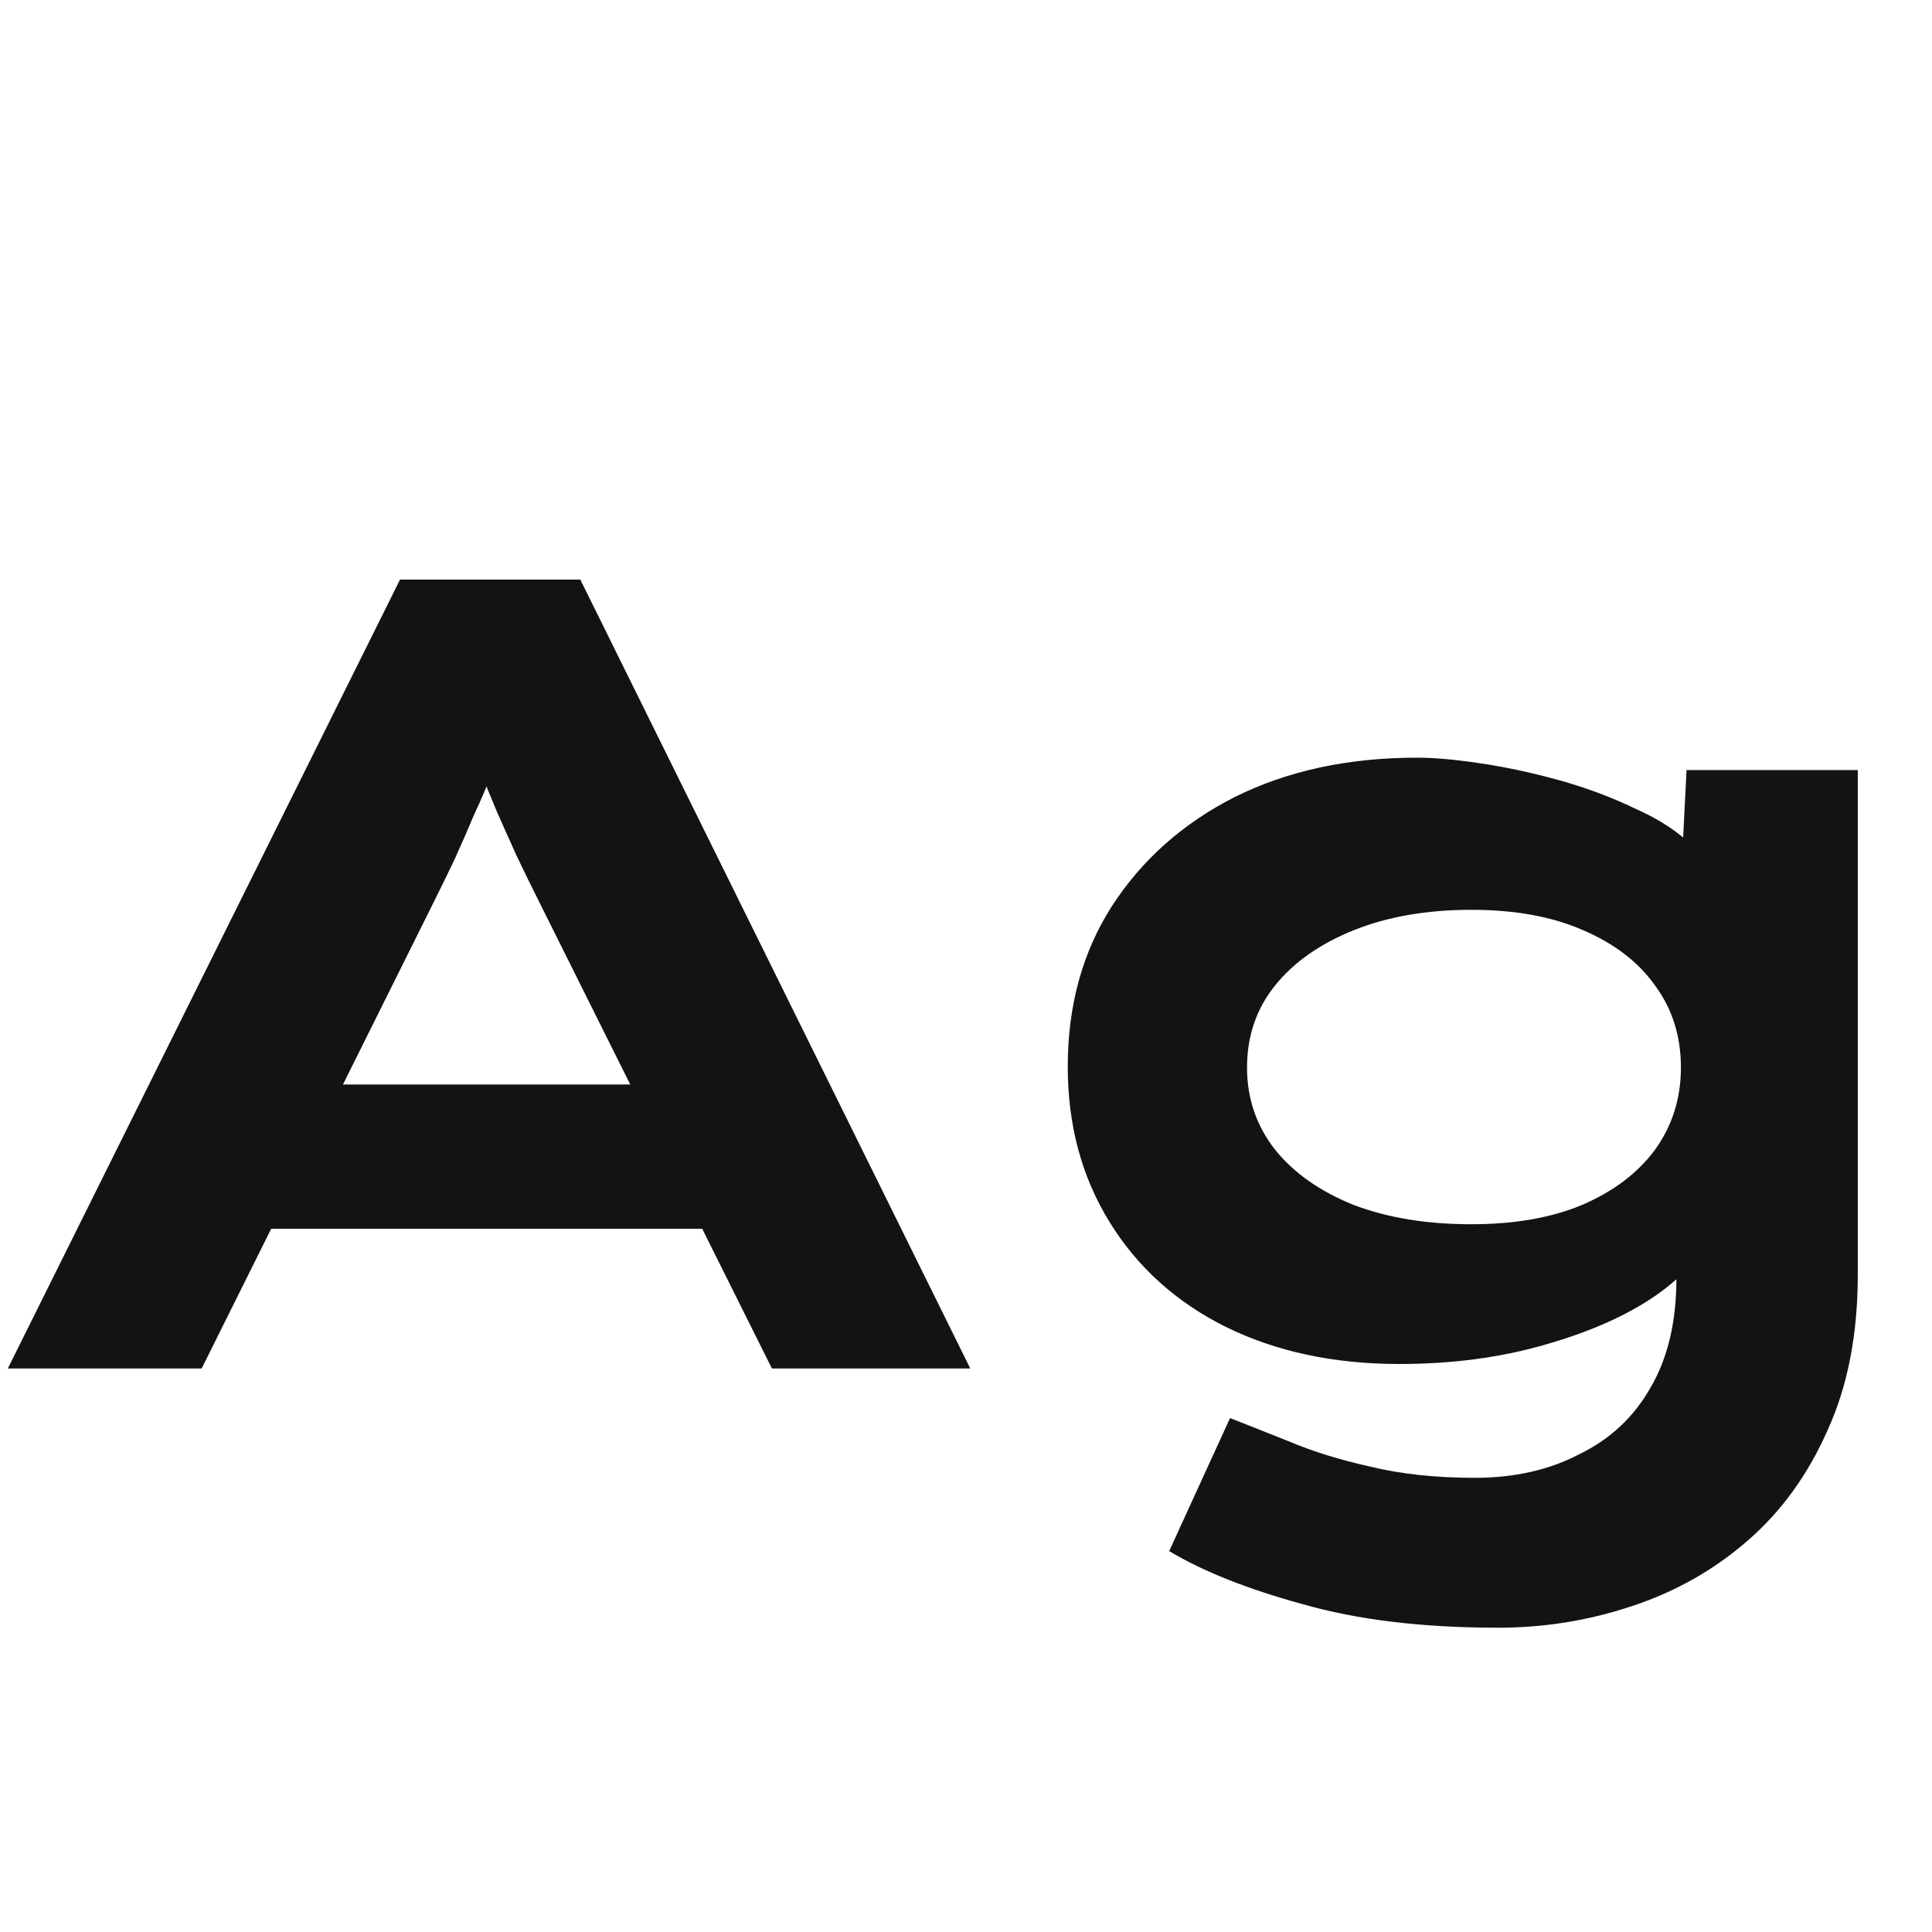 <svg width="24" height="24" viewBox="0 0 24 24" fill="none" xmlns="http://www.w3.org/2000/svg">
<path d="M0.097 17L4.969 7.2H7.209L12.053 17H9.589L6.691 11.19C6.588 10.985 6.495 10.793 6.411 10.616C6.327 10.43 6.247 10.252 6.173 10.084C6.098 9.907 6.028 9.734 5.963 9.566C5.907 9.389 5.846 9.207 5.781 9.02L6.327 9.006C6.261 9.202 6.191 9.394 6.117 9.58C6.051 9.758 5.977 9.935 5.893 10.112C5.818 10.29 5.739 10.472 5.655 10.658C5.571 10.835 5.482 11.018 5.389 11.204L2.505 17H0.097ZM2.351 15.264L3.135 13.472H9.001L9.323 15.264H2.351ZM18.613 20.22C17.67 20.22 16.858 20.122 16.177 19.926C15.495 19.739 14.944 19.52 14.524 19.268L15.28 17.616C15.495 17.7 15.742 17.798 16.023 17.91C16.312 18.032 16.643 18.134 17.017 18.218C17.399 18.311 17.833 18.358 18.319 18.358C18.813 18.358 19.247 18.26 19.62 18.064C20.003 17.878 20.297 17.602 20.503 17.238C20.717 16.874 20.825 16.422 20.825 15.88V15.194L21.244 15.264C21.17 15.553 20.946 15.829 20.573 16.09C20.209 16.342 19.747 16.547 19.186 16.706C18.636 16.865 18.034 16.944 17.381 16.944C16.569 16.944 15.85 16.79 15.225 16.482C14.608 16.174 14.128 15.74 13.783 15.18C13.437 14.62 13.264 13.976 13.264 13.248C13.264 12.492 13.447 11.829 13.81 11.26C14.184 10.681 14.693 10.229 15.336 9.902C15.99 9.576 16.746 9.412 17.605 9.412C17.819 9.412 18.081 9.436 18.389 9.482C18.706 9.529 19.032 9.599 19.369 9.692C19.704 9.786 20.017 9.902 20.306 10.042C20.605 10.173 20.848 10.332 21.035 10.518C21.221 10.705 21.319 10.91 21.328 11.134L20.866 11.246L20.951 9.566H23.078V15.838C23.078 16.576 22.953 17.22 22.701 17.77C22.458 18.321 22.127 18.778 21.706 19.142C21.287 19.506 20.806 19.777 20.265 19.954C19.733 20.131 19.182 20.22 18.613 20.22ZM18.276 15.208C18.808 15.208 19.266 15.129 19.648 14.97C20.041 14.802 20.344 14.573 20.558 14.284C20.773 13.986 20.881 13.645 20.881 13.262C20.881 12.87 20.773 12.53 20.558 12.24C20.353 11.951 20.055 11.722 19.663 11.554C19.28 11.386 18.818 11.302 18.276 11.302C17.726 11.302 17.241 11.386 16.82 11.554C16.401 11.722 16.074 11.951 15.841 12.24C15.607 12.53 15.491 12.87 15.491 13.262C15.491 13.645 15.607 13.986 15.841 14.284C16.074 14.573 16.401 14.802 16.82 14.97C17.241 15.129 17.726 15.208 18.276 15.208Z" fill="#131313"/>
</svg>

